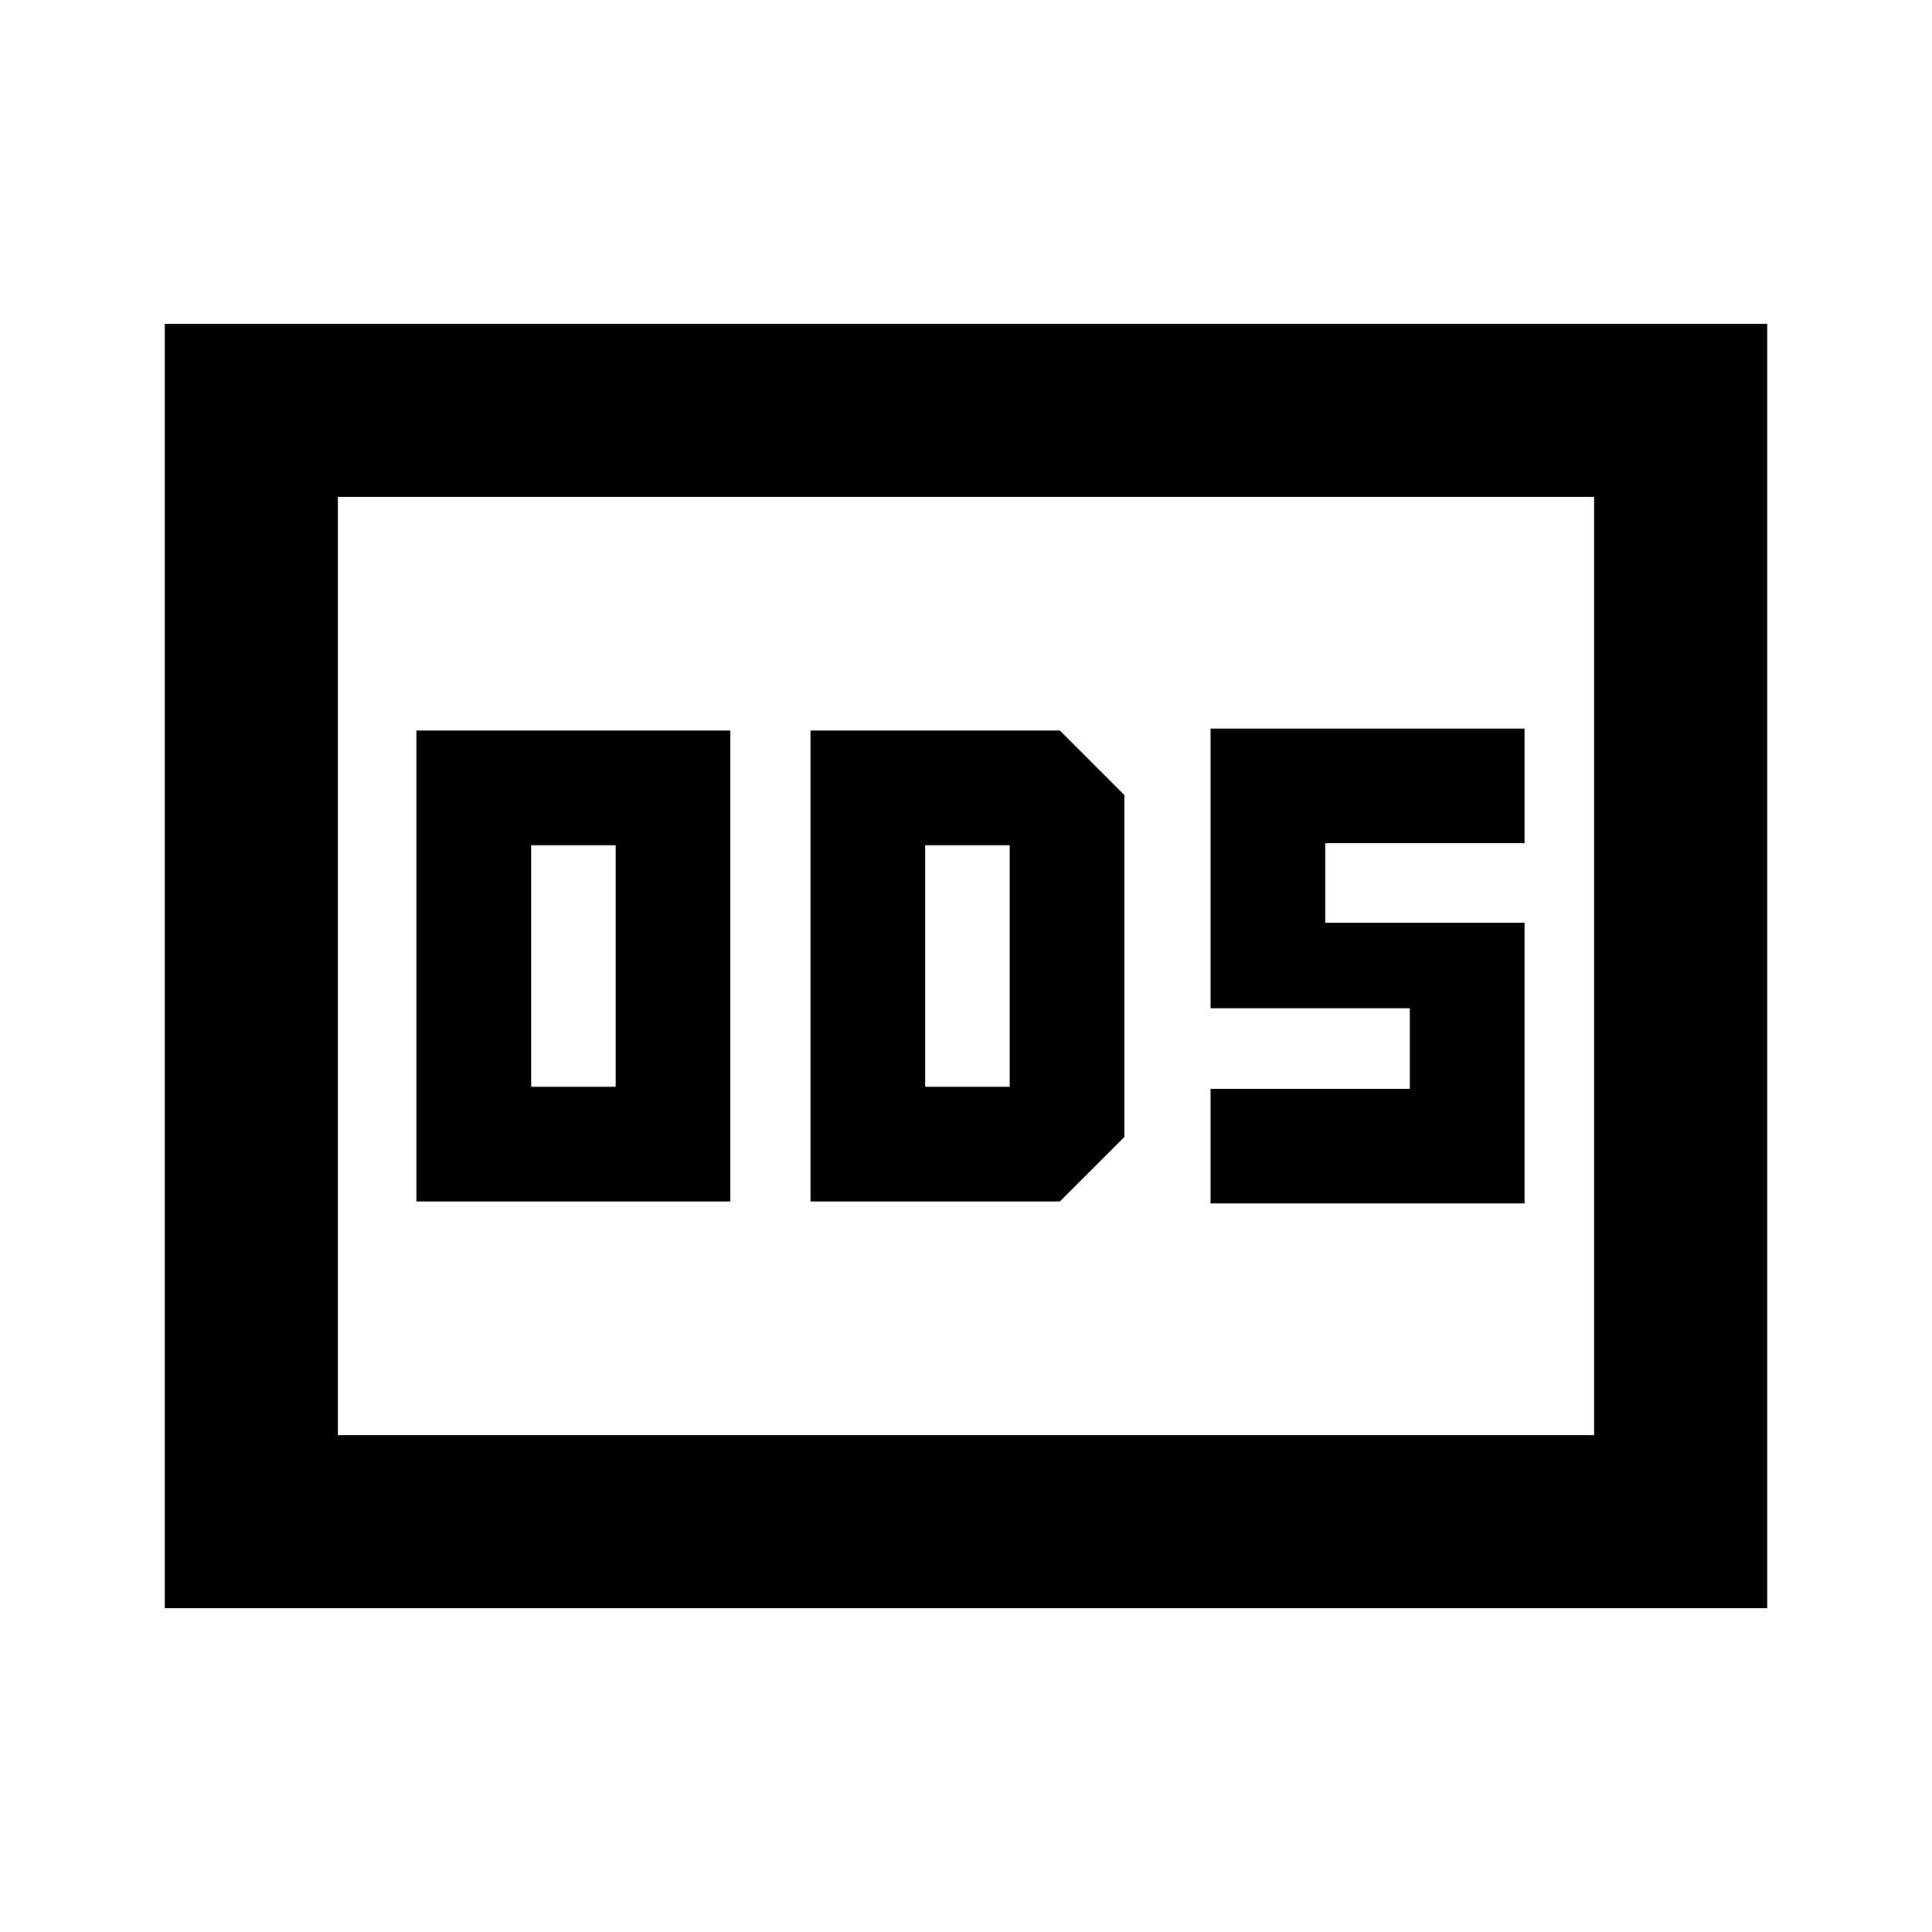 <svg xmlns="http://www.w3.org/2000/svg" height="24" viewBox="0 -960 960 960" width="24"><path d="M206.913-363h156v-234h-156v234Zm57-57v-120h42v120h-42Zm138.804 57h123.935l32.065-32.065v-169.87L526.652-597H402.717v234Zm57-57v-120h42v120h-42Zm141.805 58h156v-139.522h-99V-541h99v-57h-156v139h99v40h-99v57ZM81.869-160.869v-638.262h796.262v638.262H81.869Zm86.001-86.001h624.26v-466.26H167.87v466.26Zm0 0v-466.26 466.26Z"/></svg>